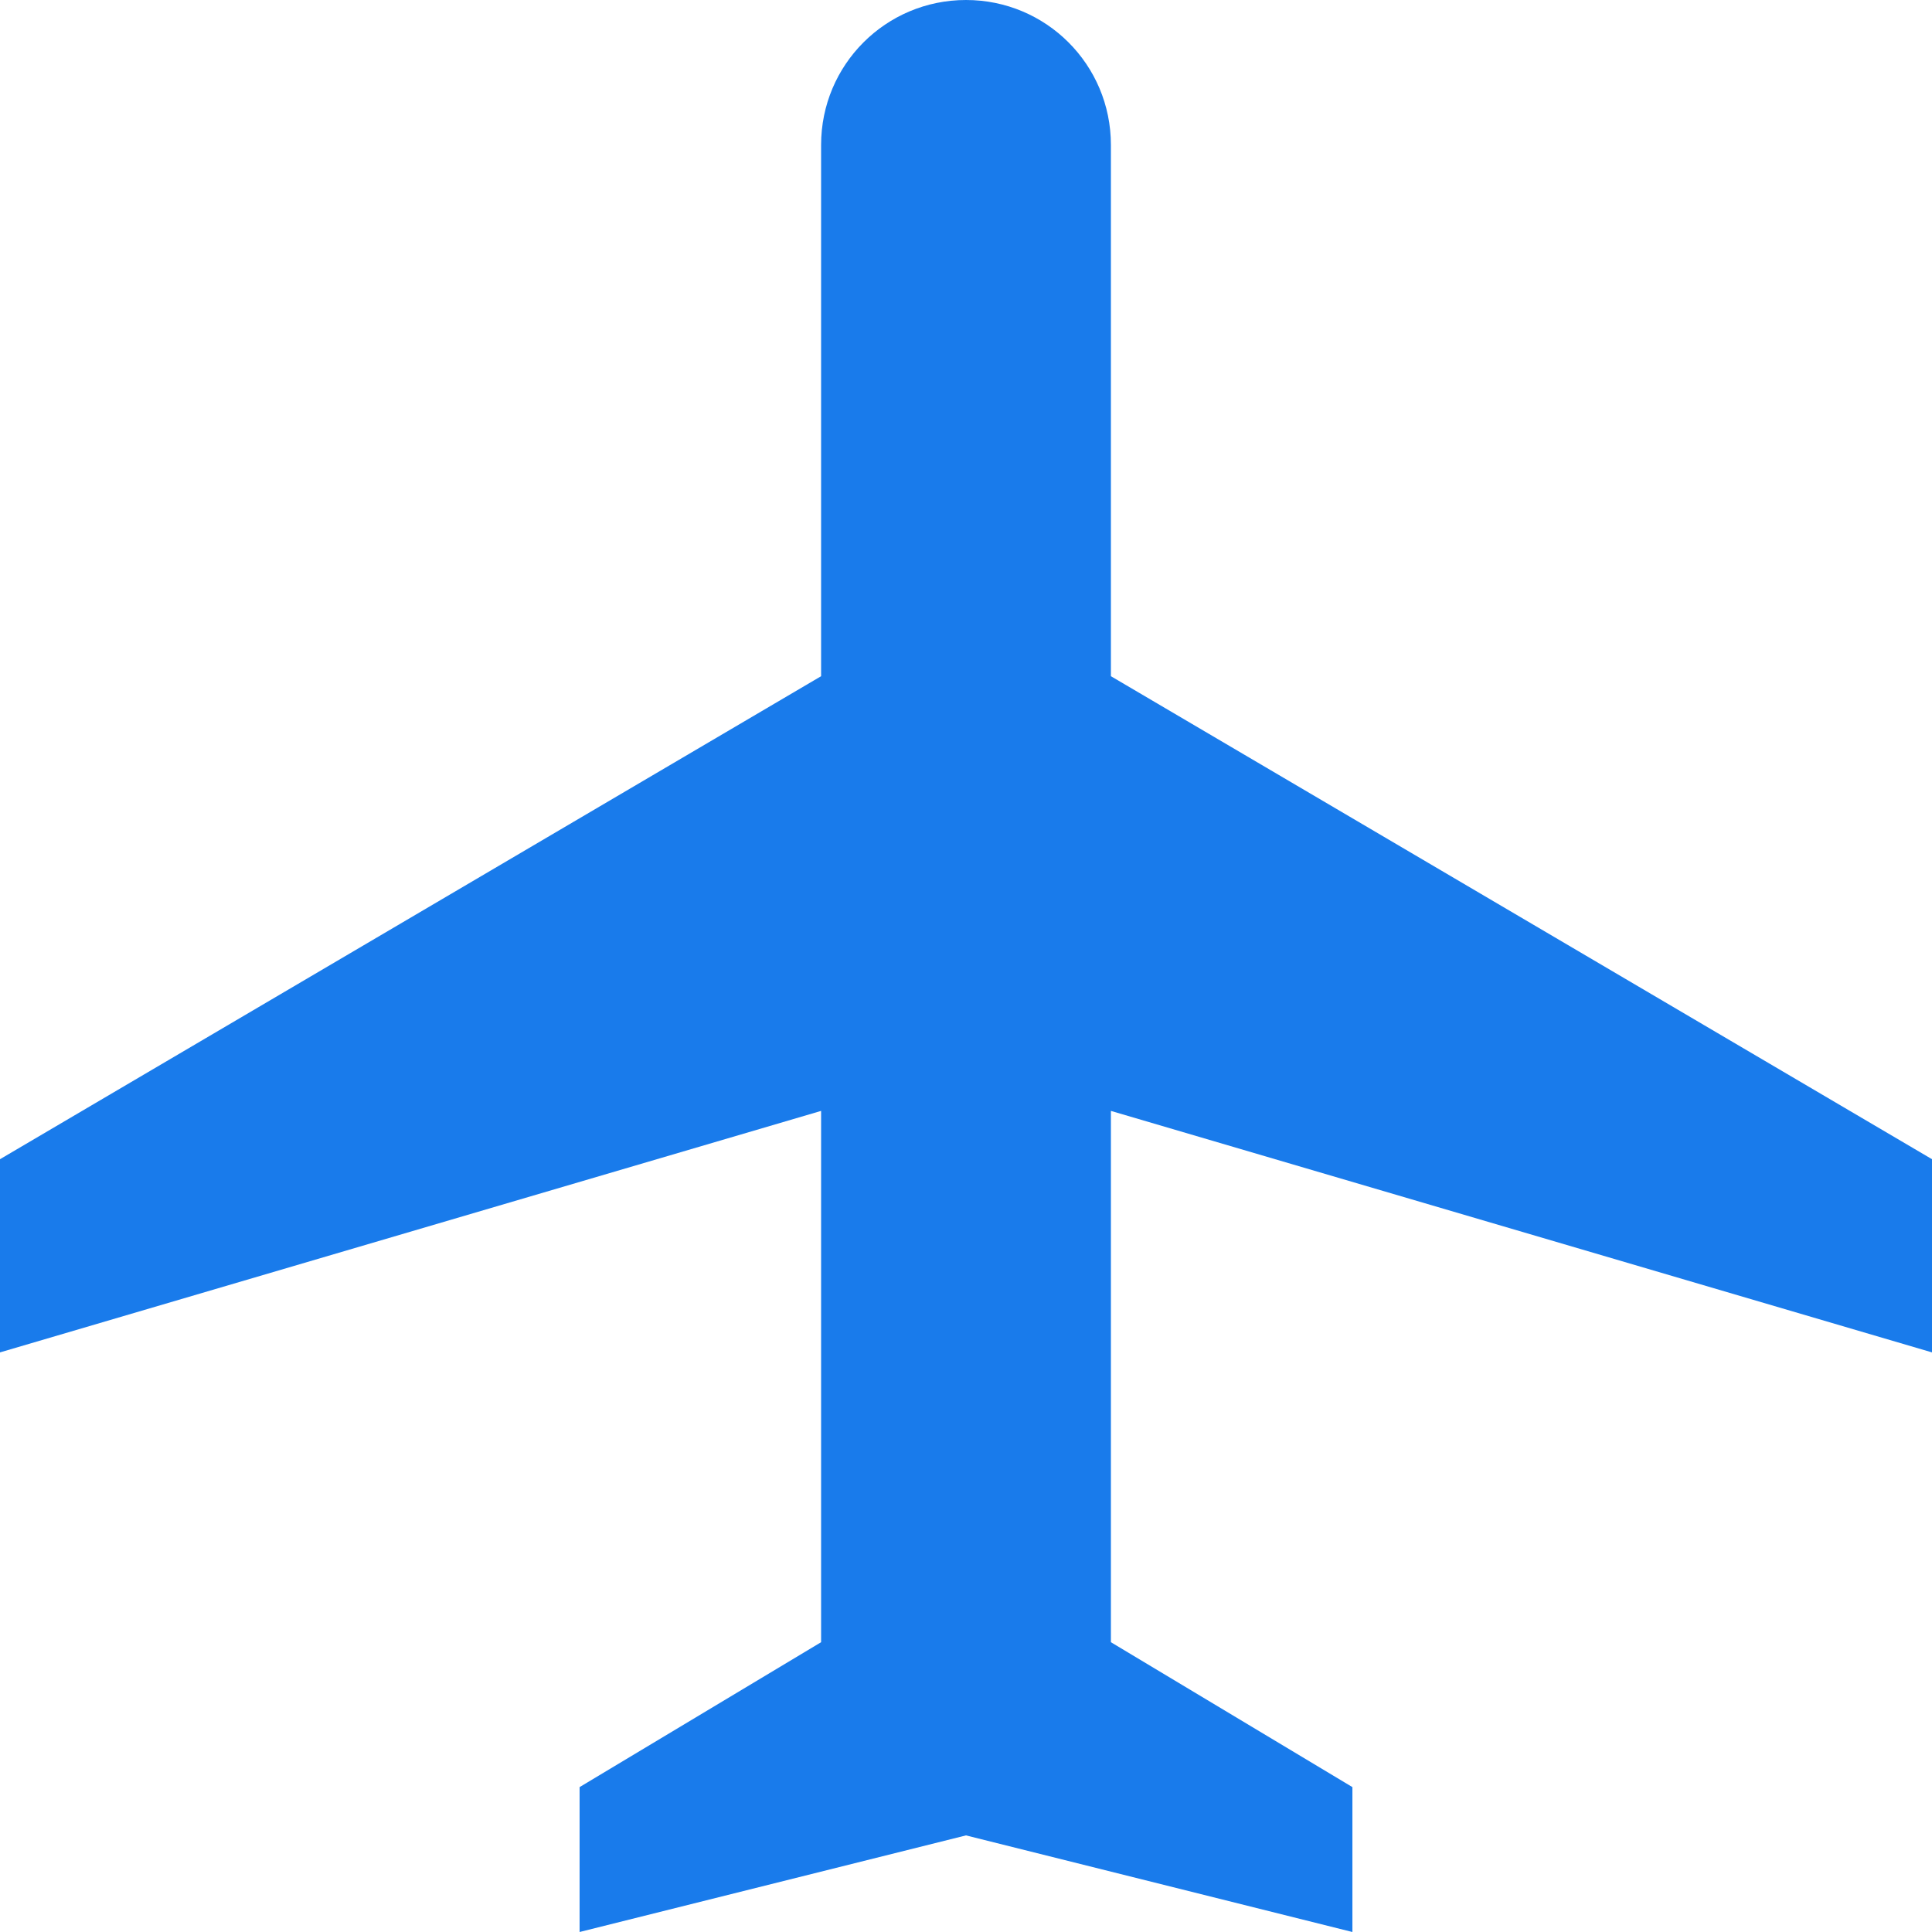 <svg width="18" height="18" viewBox="0 0 18 18" fill="none" xmlns="http://www.w3.org/2000/svg">
<path d="M18 12.6V10.8L10.35 6.3V1.35C10.35 0.603 9.747 0 9 0C8.253 0 7.65 0.603 7.65 1.35V6.3L0 10.8V12.6L7.65 10.35V15.3L5.4 16.65V18L9 17.1L12.6 18V16.65L10.35 15.3V10.35L18 12.6Z" fill="#197BEB"/>
</svg>
